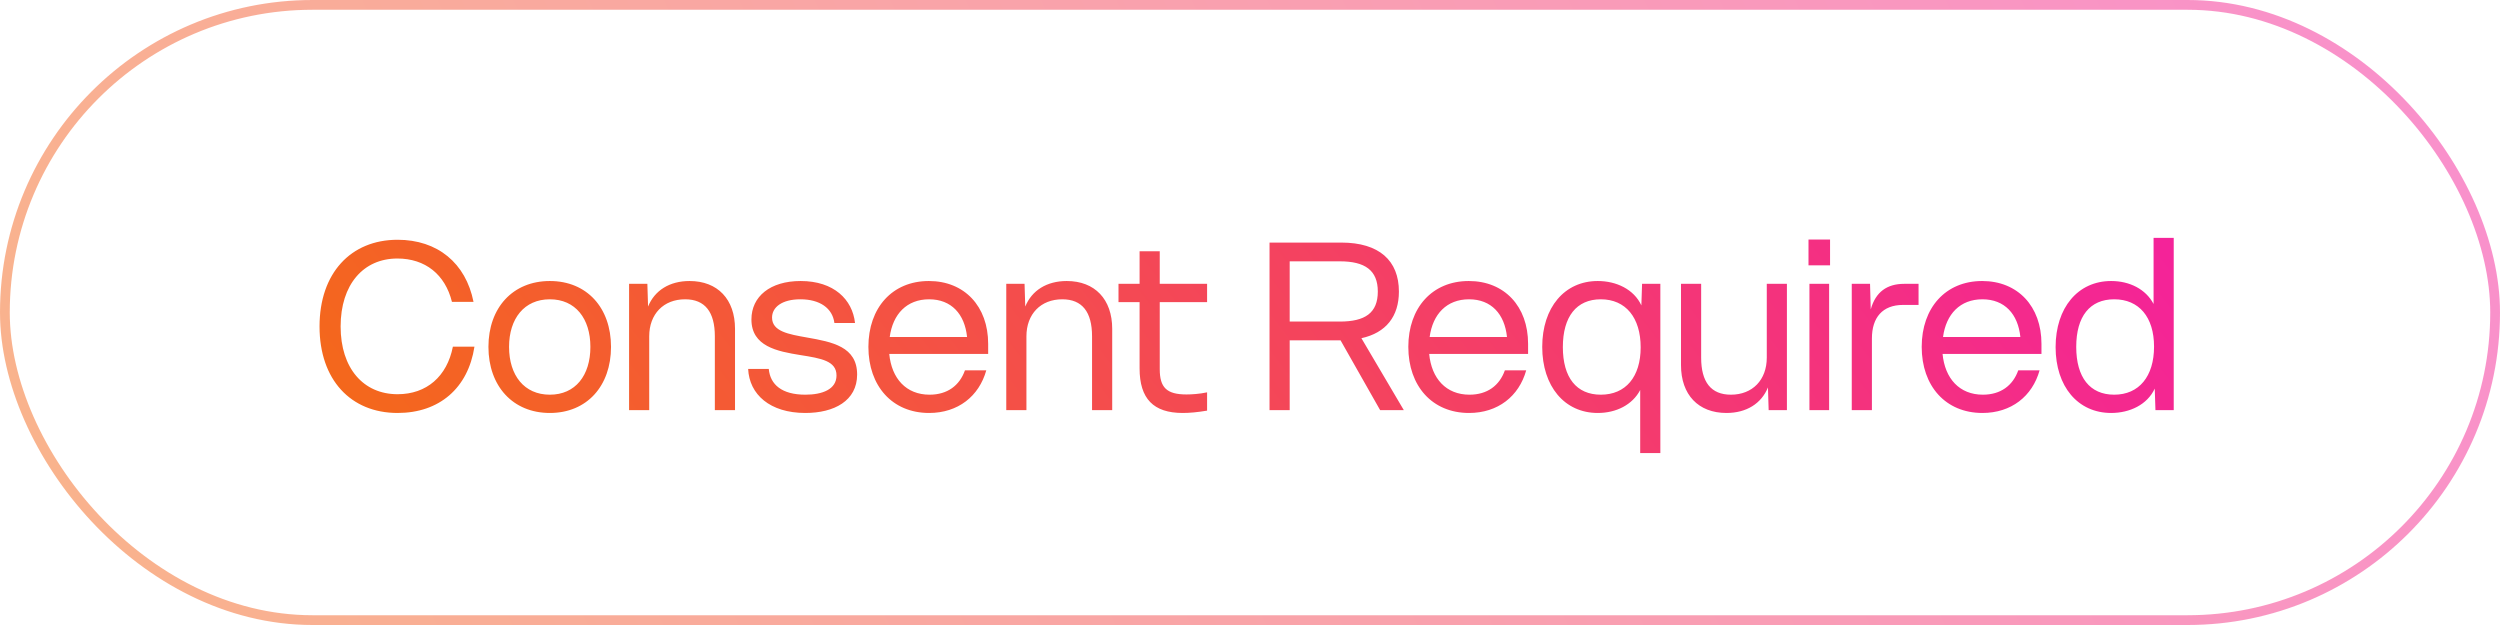 <svg width="128" height="32" viewBox="0 0 128 32" fill="none" xmlns="http://www.w3.org/2000/svg">
<rect x="0.25" y="0.25" width="127.5" height="31.5" rx="15.75" stroke="url(#paint0_linear_3204_22791)" stroke-opacity="0.5" stroke-width="0.5"/>
<path d="M16.36 16.716C16.36 13.992 17.956 12.276 20.356 12.276C22.396 12.276 23.848 13.464 24.244 15.456H23.14C22.792 14.052 21.772 13.236 20.344 13.236C18.604 13.236 17.44 14.568 17.44 16.716C17.44 18.852 18.604 20.184 20.356 20.184C21.844 20.184 22.888 19.272 23.188 17.748H24.292C23.968 19.872 22.492 21.144 20.356 21.144C17.956 21.144 16.36 19.44 16.36 16.716ZM26.064 17.76C26.064 19.224 26.844 20.208 28.152 20.208C29.46 20.208 30.228 19.224 30.228 17.76C30.228 16.308 29.46 15.324 28.152 15.324C26.844 15.324 26.064 16.308 26.064 17.76ZM25.008 17.76C25.008 15.756 26.256 14.388 28.152 14.388C30.048 14.388 31.284 15.756 31.284 17.76C31.284 19.764 30.048 21.144 28.152 21.144C26.256 21.144 25.008 19.764 25.008 17.76ZM32.209 21V14.532H33.145L33.181 15.696C33.517 14.868 34.285 14.388 35.304 14.388C36.745 14.388 37.633 15.324 37.633 16.836V21H36.6V17.22C36.6 15.972 36.096 15.324 35.077 15.324C33.972 15.324 33.24 16.08 33.24 17.22V21H32.209ZM38.305 18.888H39.361C39.433 19.692 40.033 20.208 41.233 20.208C42.109 20.208 42.829 19.932 42.829 19.224C42.829 18.48 42.049 18.348 40.981 18.18C39.793 17.988 38.473 17.736 38.473 16.356C38.473 15.18 39.433 14.388 40.993 14.388C42.697 14.388 43.645 15.336 43.777 16.536H42.721C42.625 15.78 41.977 15.324 40.981 15.324C40.033 15.324 39.529 15.732 39.529 16.26C39.529 16.968 40.369 17.112 41.317 17.28C42.613 17.508 43.885 17.748 43.885 19.176C43.885 20.52 42.709 21.144 41.233 21.144C39.421 21.144 38.365 20.196 38.305 18.888ZM44.462 17.76C44.462 15.756 45.686 14.388 47.558 14.388C49.382 14.388 50.594 15.684 50.594 17.604V18.12H45.53C45.65 19.38 46.394 20.208 47.594 20.208C48.506 20.208 49.13 19.74 49.406 18.96H50.498C50.126 20.292 49.046 21.144 47.57 21.144C45.686 21.144 44.462 19.764 44.462 17.76ZM45.554 17.256H49.514C49.394 16.08 48.71 15.324 47.57 15.324C46.43 15.324 45.71 16.08 45.554 17.256ZM51.521 21V14.532H52.457L52.493 15.696C52.829 14.868 53.597 14.388 54.617 14.388C56.057 14.388 56.945 15.324 56.945 16.836V21H55.913V17.22C55.913 15.972 55.409 15.324 54.389 15.324C53.285 15.324 52.553 16.08 52.553 17.22V21H51.521ZM58.347 18.864V15.468H57.267V14.532H58.347V12.864H59.379V14.532H61.803V15.468H59.379V18.9C59.379 19.836 59.727 20.196 60.747 20.196C61.011 20.196 61.407 20.172 61.803 20.088V21.024C61.311 21.108 60.903 21.144 60.555 21.144C59.055 21.144 58.347 20.412 58.347 18.864ZM65 21V12.42H68.672C70.616 12.42 71.624 13.344 71.624 14.928C71.624 16.2 70.964 17.04 69.704 17.316L71.876 21H70.664L68.636 17.424H66.032V21H65ZM66.032 16.464H68.6C69.896 16.464 70.544 16.02 70.544 14.928C70.544 13.836 69.884 13.38 68.6 13.38H66.032V16.464ZM72.106 17.76C72.106 15.756 73.33 14.388 75.202 14.388C77.026 14.388 78.238 15.684 78.238 17.604V18.12H73.174C73.294 19.38 74.038 20.208 75.238 20.208C76.15 20.208 76.774 19.74 77.05 18.96H78.142C77.77 20.292 76.69 21.144 75.214 21.144C73.33 21.144 72.106 19.764 72.106 17.76ZM73.198 17.256H77.158C77.038 16.08 76.354 15.324 75.214 15.324C74.074 15.324 73.354 16.08 73.198 17.256ZM84.002 17.784C84.002 16.26 83.234 15.324 81.962 15.324C80.714 15.324 80.018 16.212 80.018 17.772C80.018 19.332 80.714 20.208 81.962 20.208C83.234 20.208 84.002 19.296 84.002 17.784ZM85.01 14.532V23.196H83.978V19.968C83.582 20.724 82.754 21.144 81.806 21.144C80.102 21.144 78.962 19.776 78.962 17.76C78.962 15.744 80.102 14.388 81.806 14.388C82.754 14.388 83.654 14.808 84.038 15.636L84.074 14.532H85.01ZM86.067 18.696V14.532H87.099V18.312C87.099 19.56 87.603 20.208 88.623 20.208C89.727 20.208 90.459 19.452 90.459 18.312V14.532H91.49V21H90.555L90.519 19.836C90.183 20.664 89.415 21.144 88.394 21.144C86.954 21.144 86.067 20.208 86.067 18.696ZM92.643 21V14.532H93.651V21H92.643ZM92.595 13.584V12.264H93.699V13.584H92.595ZM94.81 21V14.532H95.746L95.782 15.84C96.034 14.94 96.622 14.532 97.498 14.532H98.23V15.612H97.438C96.382 15.612 95.842 16.26 95.842 17.328V21H94.81ZM98.391 17.76C98.391 15.756 99.615 14.388 101.487 14.388C103.311 14.388 104.523 15.684 104.523 17.604V18.12H99.459C99.579 19.38 100.323 20.208 101.523 20.208C102.435 20.208 103.059 19.74 103.335 18.96H104.427C104.055 20.292 102.975 21.144 101.499 21.144C99.615 21.144 98.391 19.764 98.391 17.76ZM99.483 17.256H103.443C103.323 16.08 102.639 15.324 101.499 15.324C100.359 15.324 99.639 16.08 99.483 17.256ZM110.287 17.748C110.287 16.236 109.519 15.324 108.247 15.324C106.999 15.324 106.303 16.2 106.303 17.76C106.303 19.32 106.999 20.208 108.247 20.208C109.519 20.208 110.287 19.272 110.287 17.748ZM111.295 21H110.359L110.323 19.896C109.939 20.724 109.039 21.144 108.091 21.144C106.387 21.144 105.247 19.788 105.247 17.772C105.247 15.756 106.387 14.388 108.091 14.388C109.039 14.388 109.867 14.808 110.263 15.564V12.18H111.295V21Z" fill="url(#paint1_linear_3204_22791)"/>
<defs>
<linearGradient id="paint0_linear_3204_22791" x1="10.195" y1="46.769" x2="135.52" y2="-13.597" gradientUnits="userSpaceOnUse">
<stop stop-color="#F46919"/>
<stop offset="1" stop-color="#F419AB"/>
</linearGradient>
<linearGradient id="paint1_linear_3204_22791" x1="23.646" y1="30.923" x2="96.296" y2="-25.068" gradientUnits="userSpaceOnUse">
<stop stop-color="#F46919"/>
<stop offset="1" stop-color="#F419AB"/>
</linearGradient>
</defs>
</svg>
